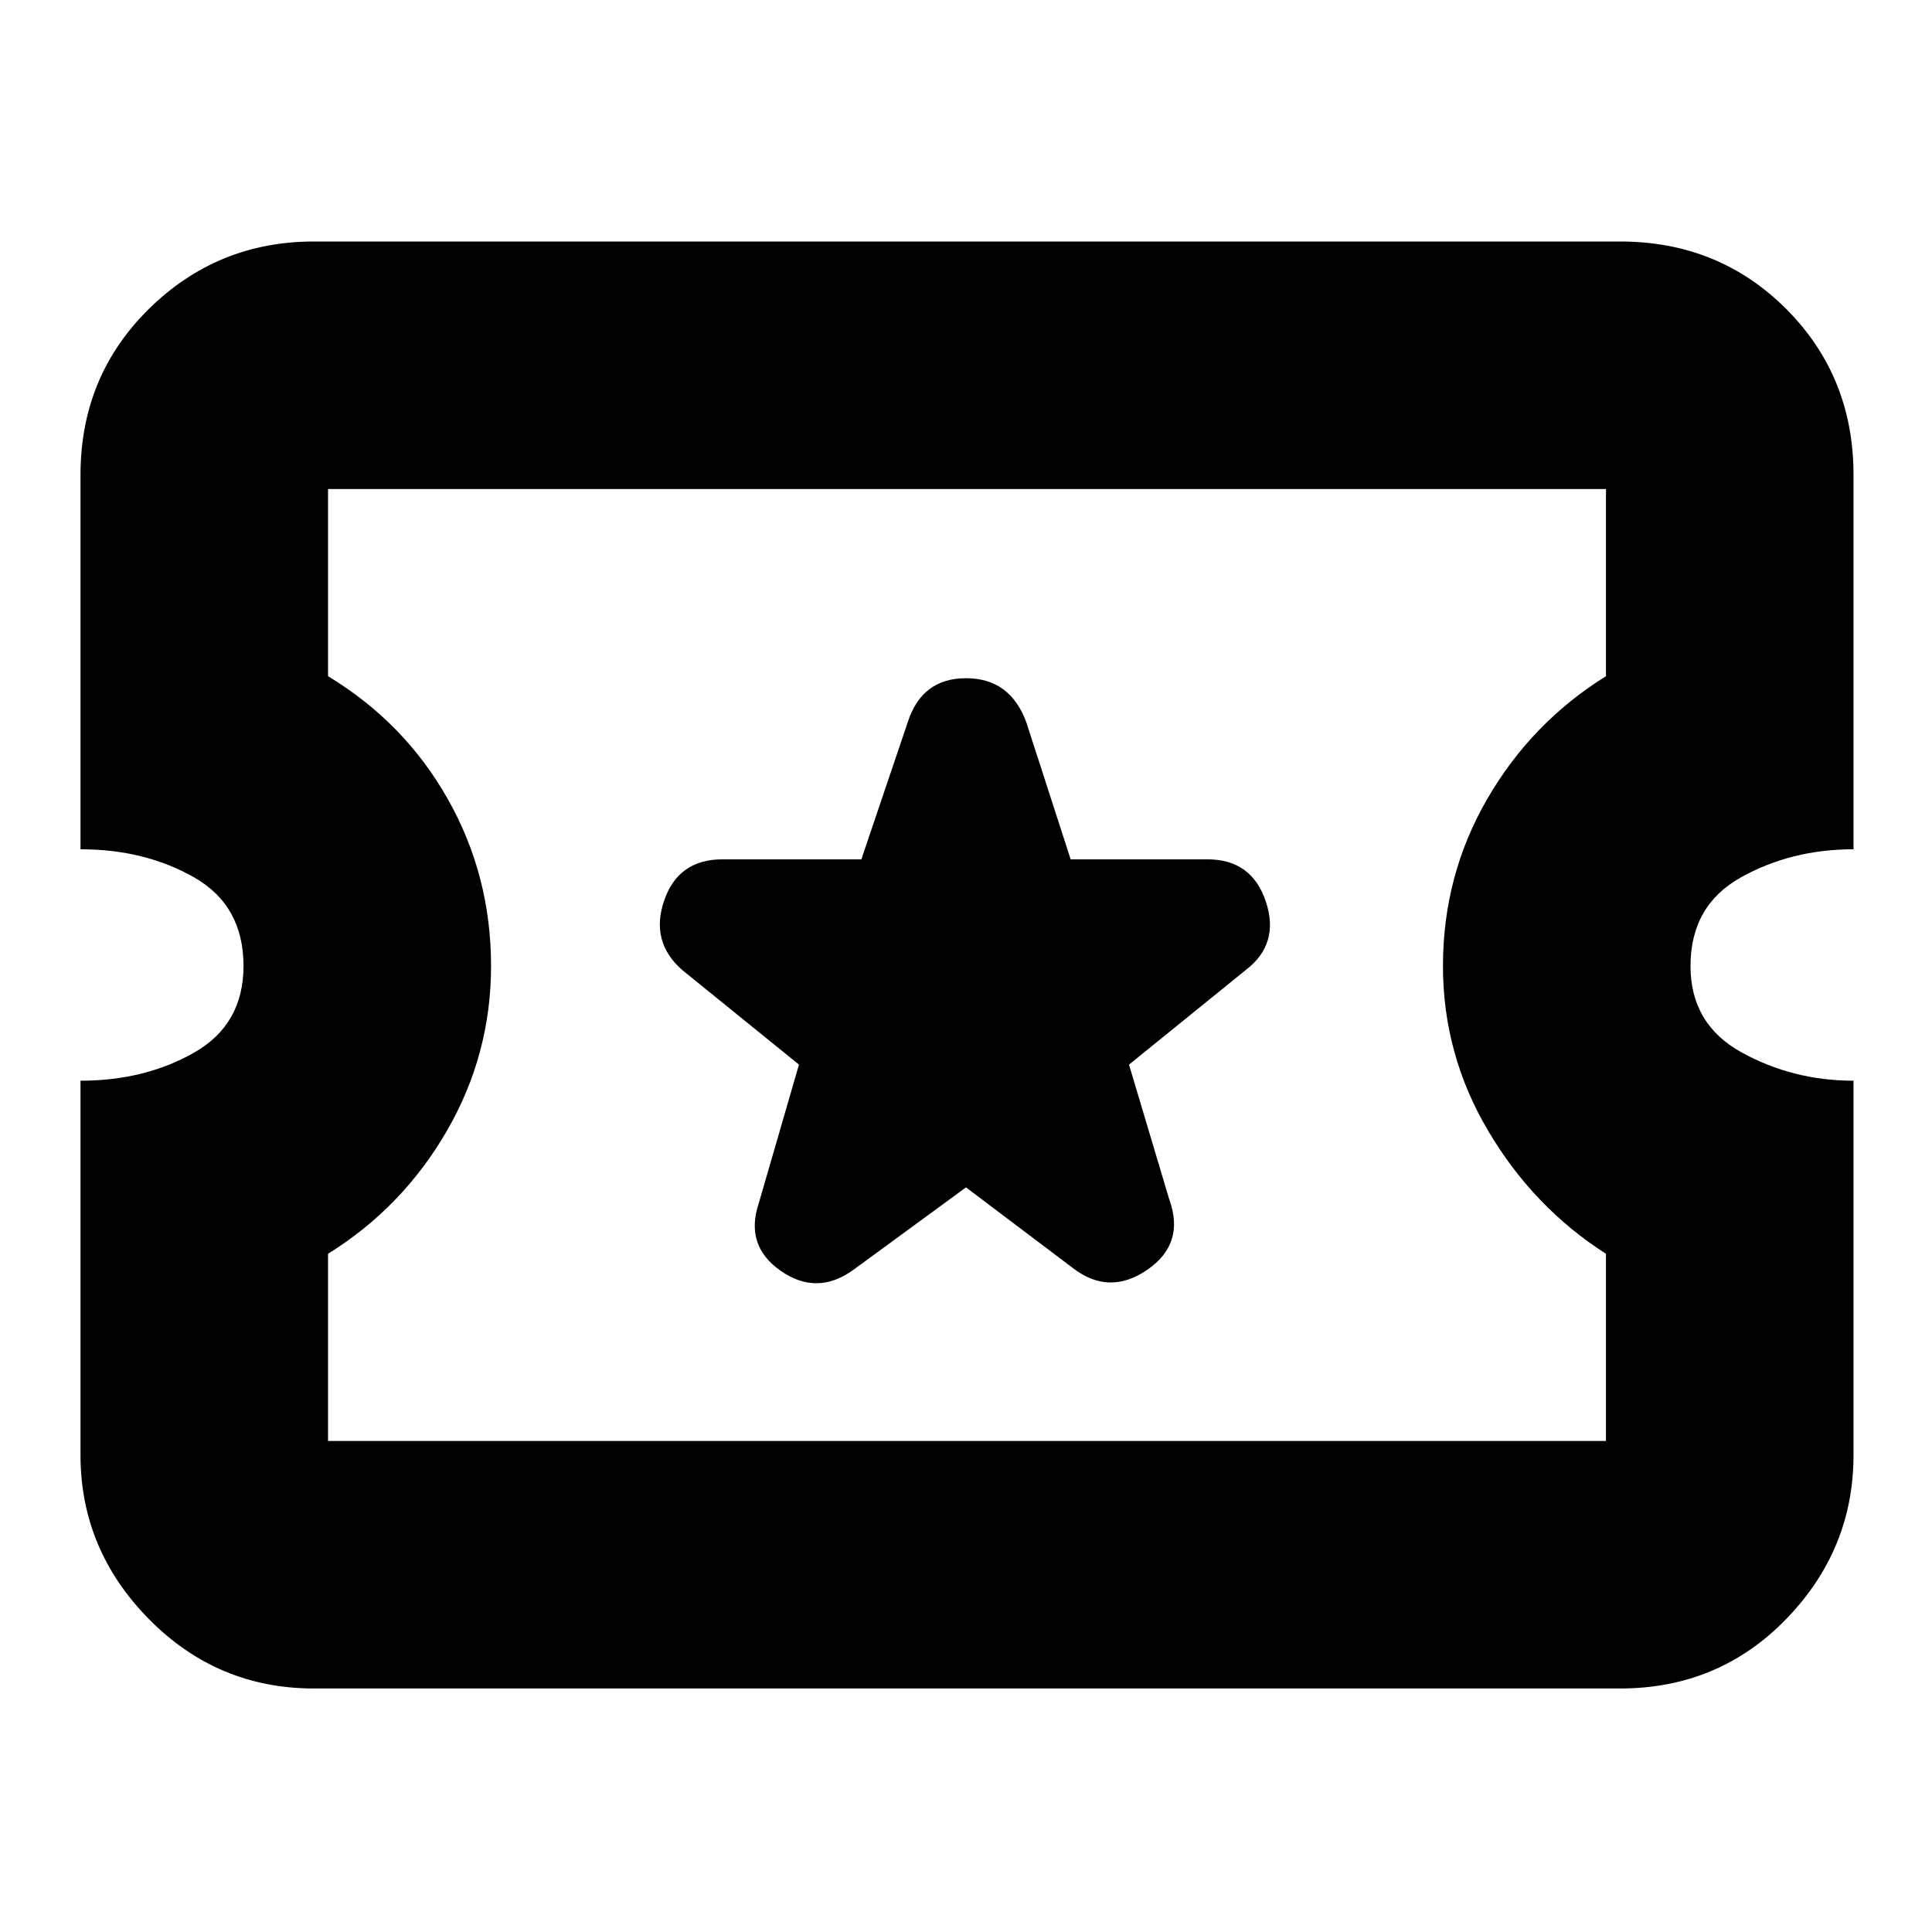 <svg xmlns="http://www.w3.org/2000/svg" height="24" width="24"><path d="M3.9 20.975q-1.2 0-2.05-.862Q1 19.25 1 18.075v-4.65q.8 0 1.413-.35.612-.35.612-1.075 0-.75-.612-1.1Q1.8 10.55 1 10.55V5.9q0-1.225.85-2.063Q2.7 3 3.9 3h16.225q1.225 0 2.063.837.837.838.837 2.063v4.65q-.775 0-1.4.35Q21 11.25 21 12q0 .725.638 1.075.637.35 1.387.35v4.65q0 1.175-.837 2.038-.838.862-2.063.862Zm.175-3.075H19.95v-2.325q-.9-.575-1.462-1.525-.563-.95-.563-2.05 0-1.125.55-2.075.55-.95 1.475-1.525V6.075H4.075V8.4q.95.575 1.487 1.525.538.95.538 2.075 0 1.1-.55 2.05Q5 15 4.075 15.575ZM12 14.75l1.325 1q.45.35.925.025.475-.325.275-.875l-.5-1.675 1.45-1.175q.425-.325.25-.85-.175-.525-.725-.525h-1.7l-.55-1.7q-.2-.55-.75-.55t-.725.55l-.575 1.7H8.975q-.55 0-.725.513-.175.512.225.862l1.45 1.175-.5 1.725q-.175.525.275.838.45.312.9-.013ZM12 12Z"/></svg>
